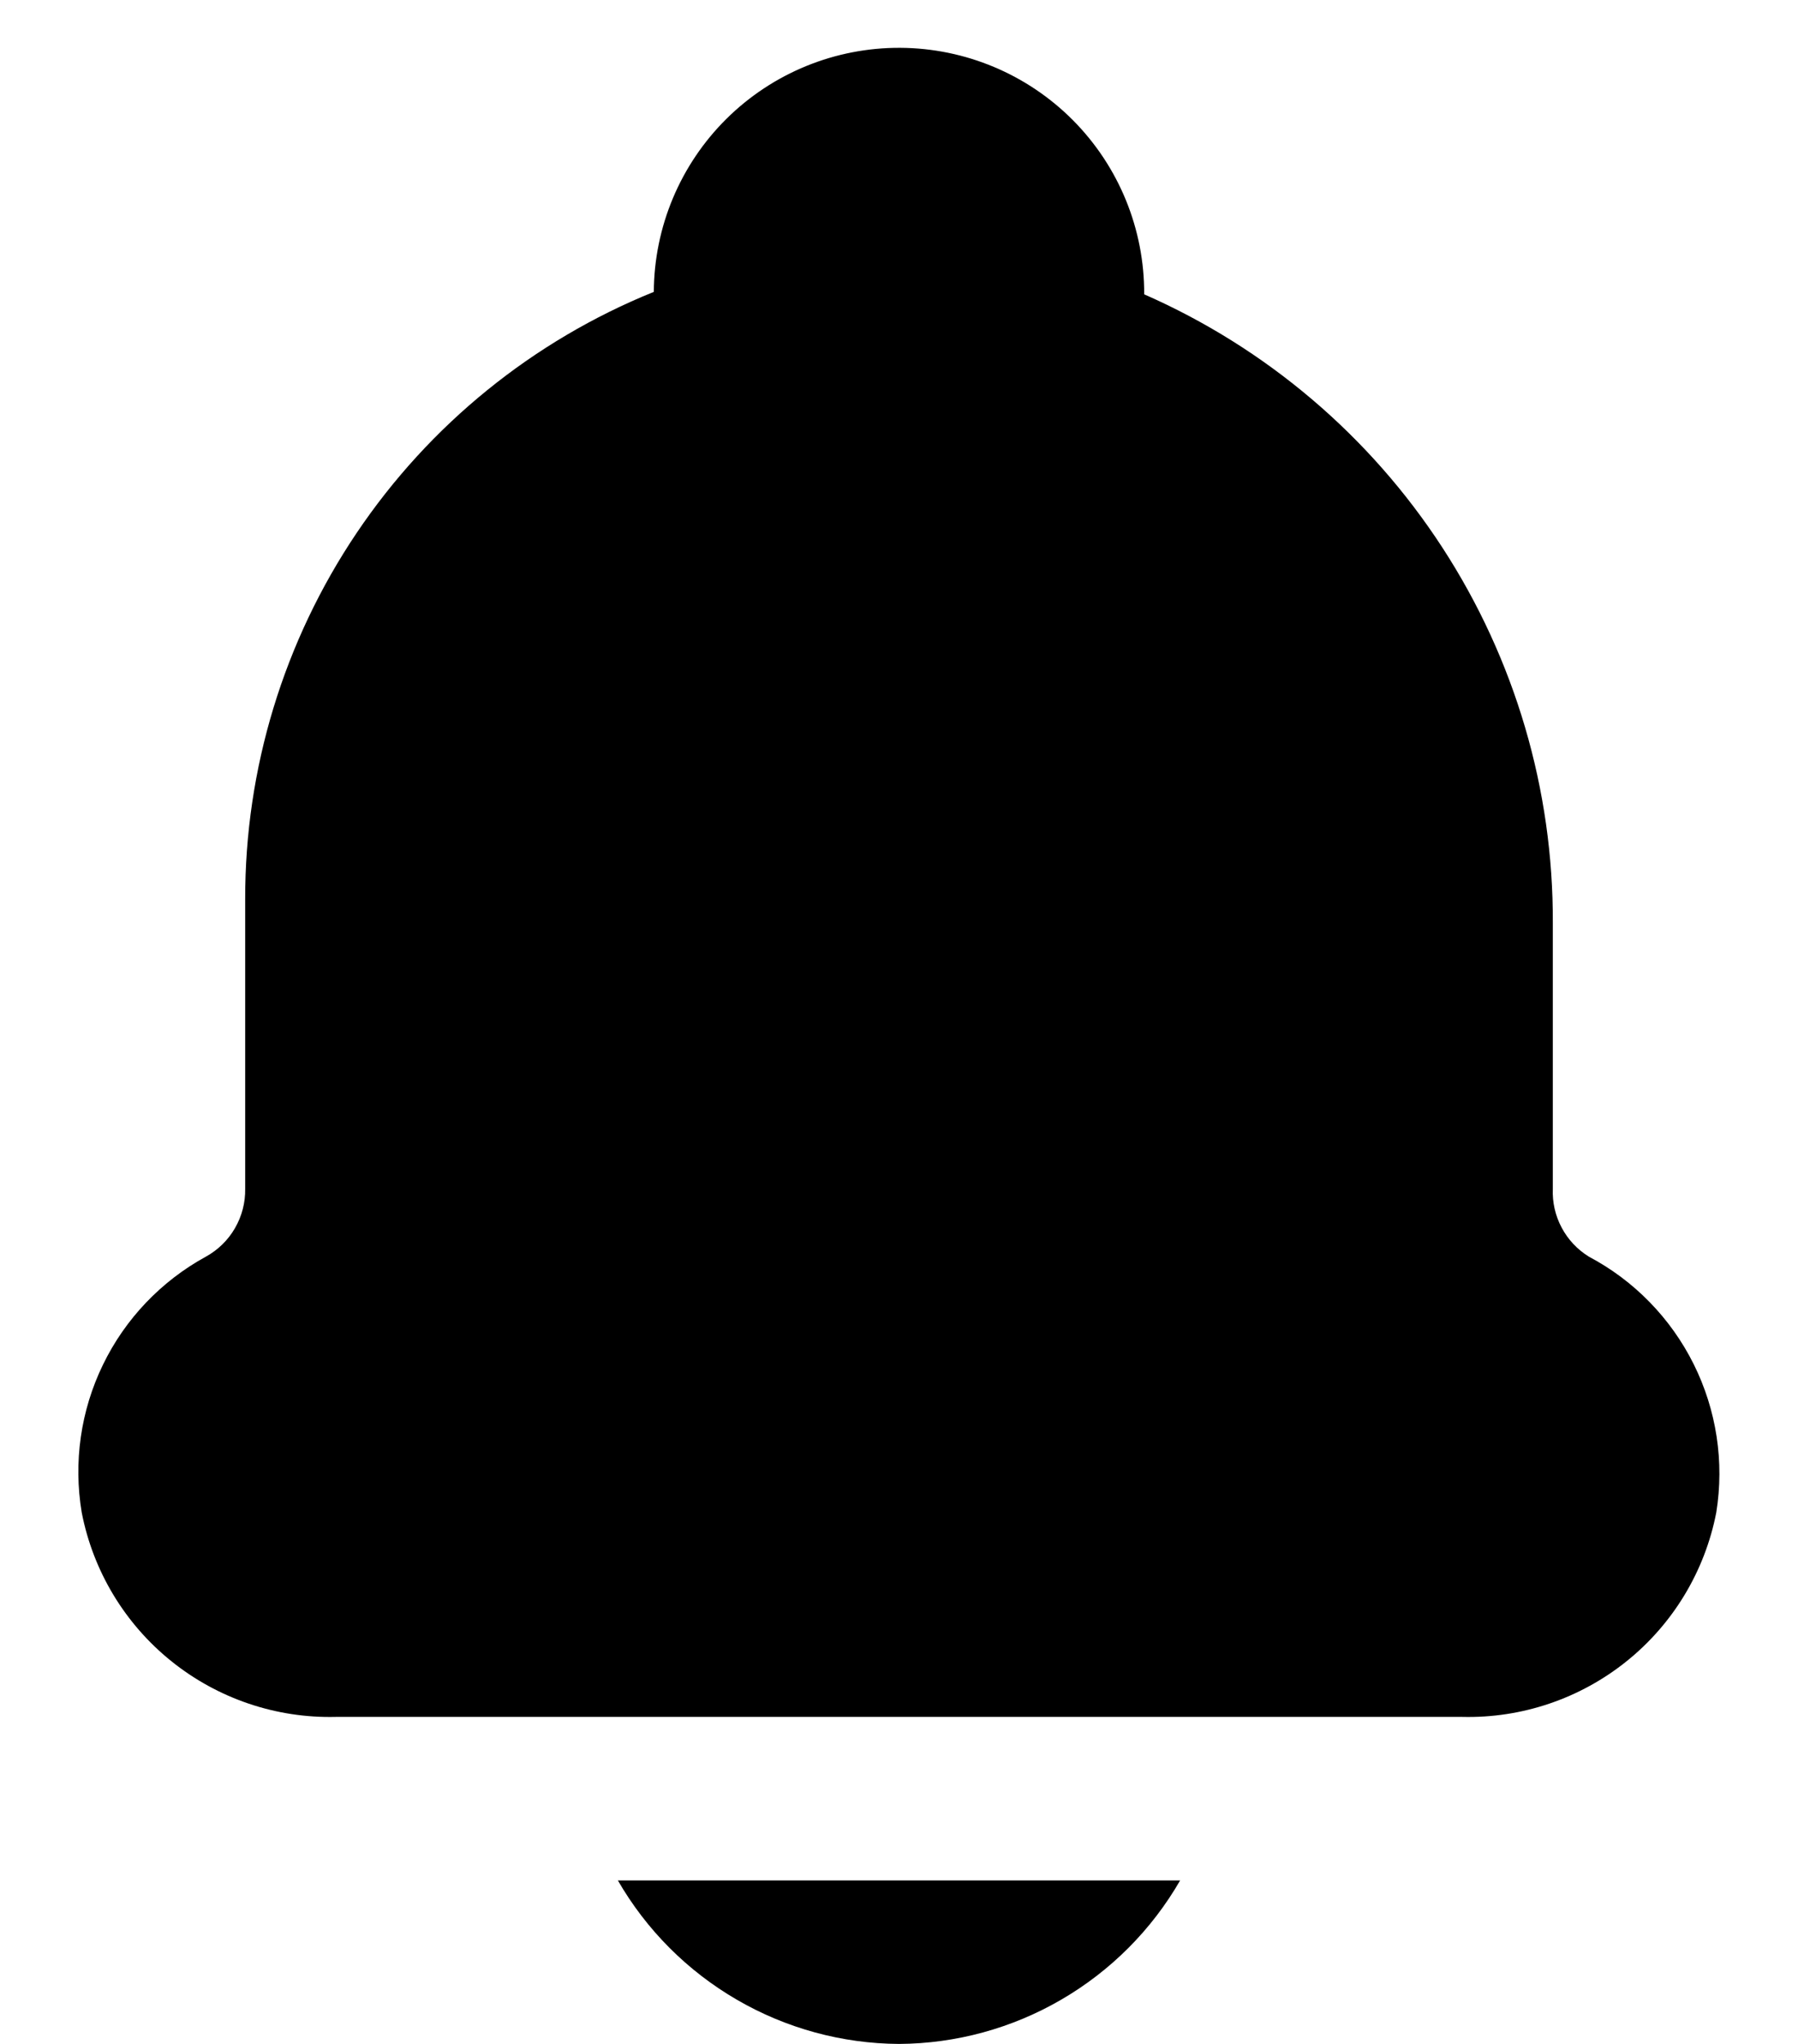 <svg width="22" height="25" viewBox="0 0 22 25" fill="none" xmlns="http://www.w3.org/2000/svg">
<path d="M21 18.5C20.861 19.217 20.472 19.862 19.903 20.319C19.333 20.777 18.62 21.018 17.89 21H4.11C3.38 21.018 2.667 20.777 2.097 20.319C1.528 19.862 1.139 19.217 1 18.5C0.897 17.885 0.987 17.253 1.26 16.692C1.532 16.131 1.973 15.669 2.52 15.37C2.668 15.288 2.791 15.168 2.875 15.022C2.96 14.875 3.003 14.709 3 14.54V11C2.997 9.404 3.472 7.844 4.363 6.52C5.254 5.196 6.521 4.168 8 3.57C8.004 2.774 8.324 2.013 8.889 1.453C9.455 0.893 10.219 0.581 11.015 0.585C11.811 0.589 12.572 0.909 13.132 1.474C13.692 2.04 14.004 2.804 14 3.6C15.492 4.255 16.761 5.332 17.649 6.698C18.537 8.064 19.007 9.66 19 11.29V14.54C18.993 14.705 19.03 14.869 19.108 15.015C19.185 15.161 19.3 15.283 19.44 15.37C19.995 15.663 20.443 16.123 20.723 16.684C21.003 17.246 21.1 17.881 21 18.5Z" fill="black"/>
<path d="M11 25C11.698 24.996 12.383 24.809 12.986 24.458C13.59 24.107 14.091 23.605 14.44 23H7.56C7.909 23.605 8.41 24.107 9.014 24.458C9.617 24.809 10.302 24.996 11 25Z" fill="black"/>
</svg>
